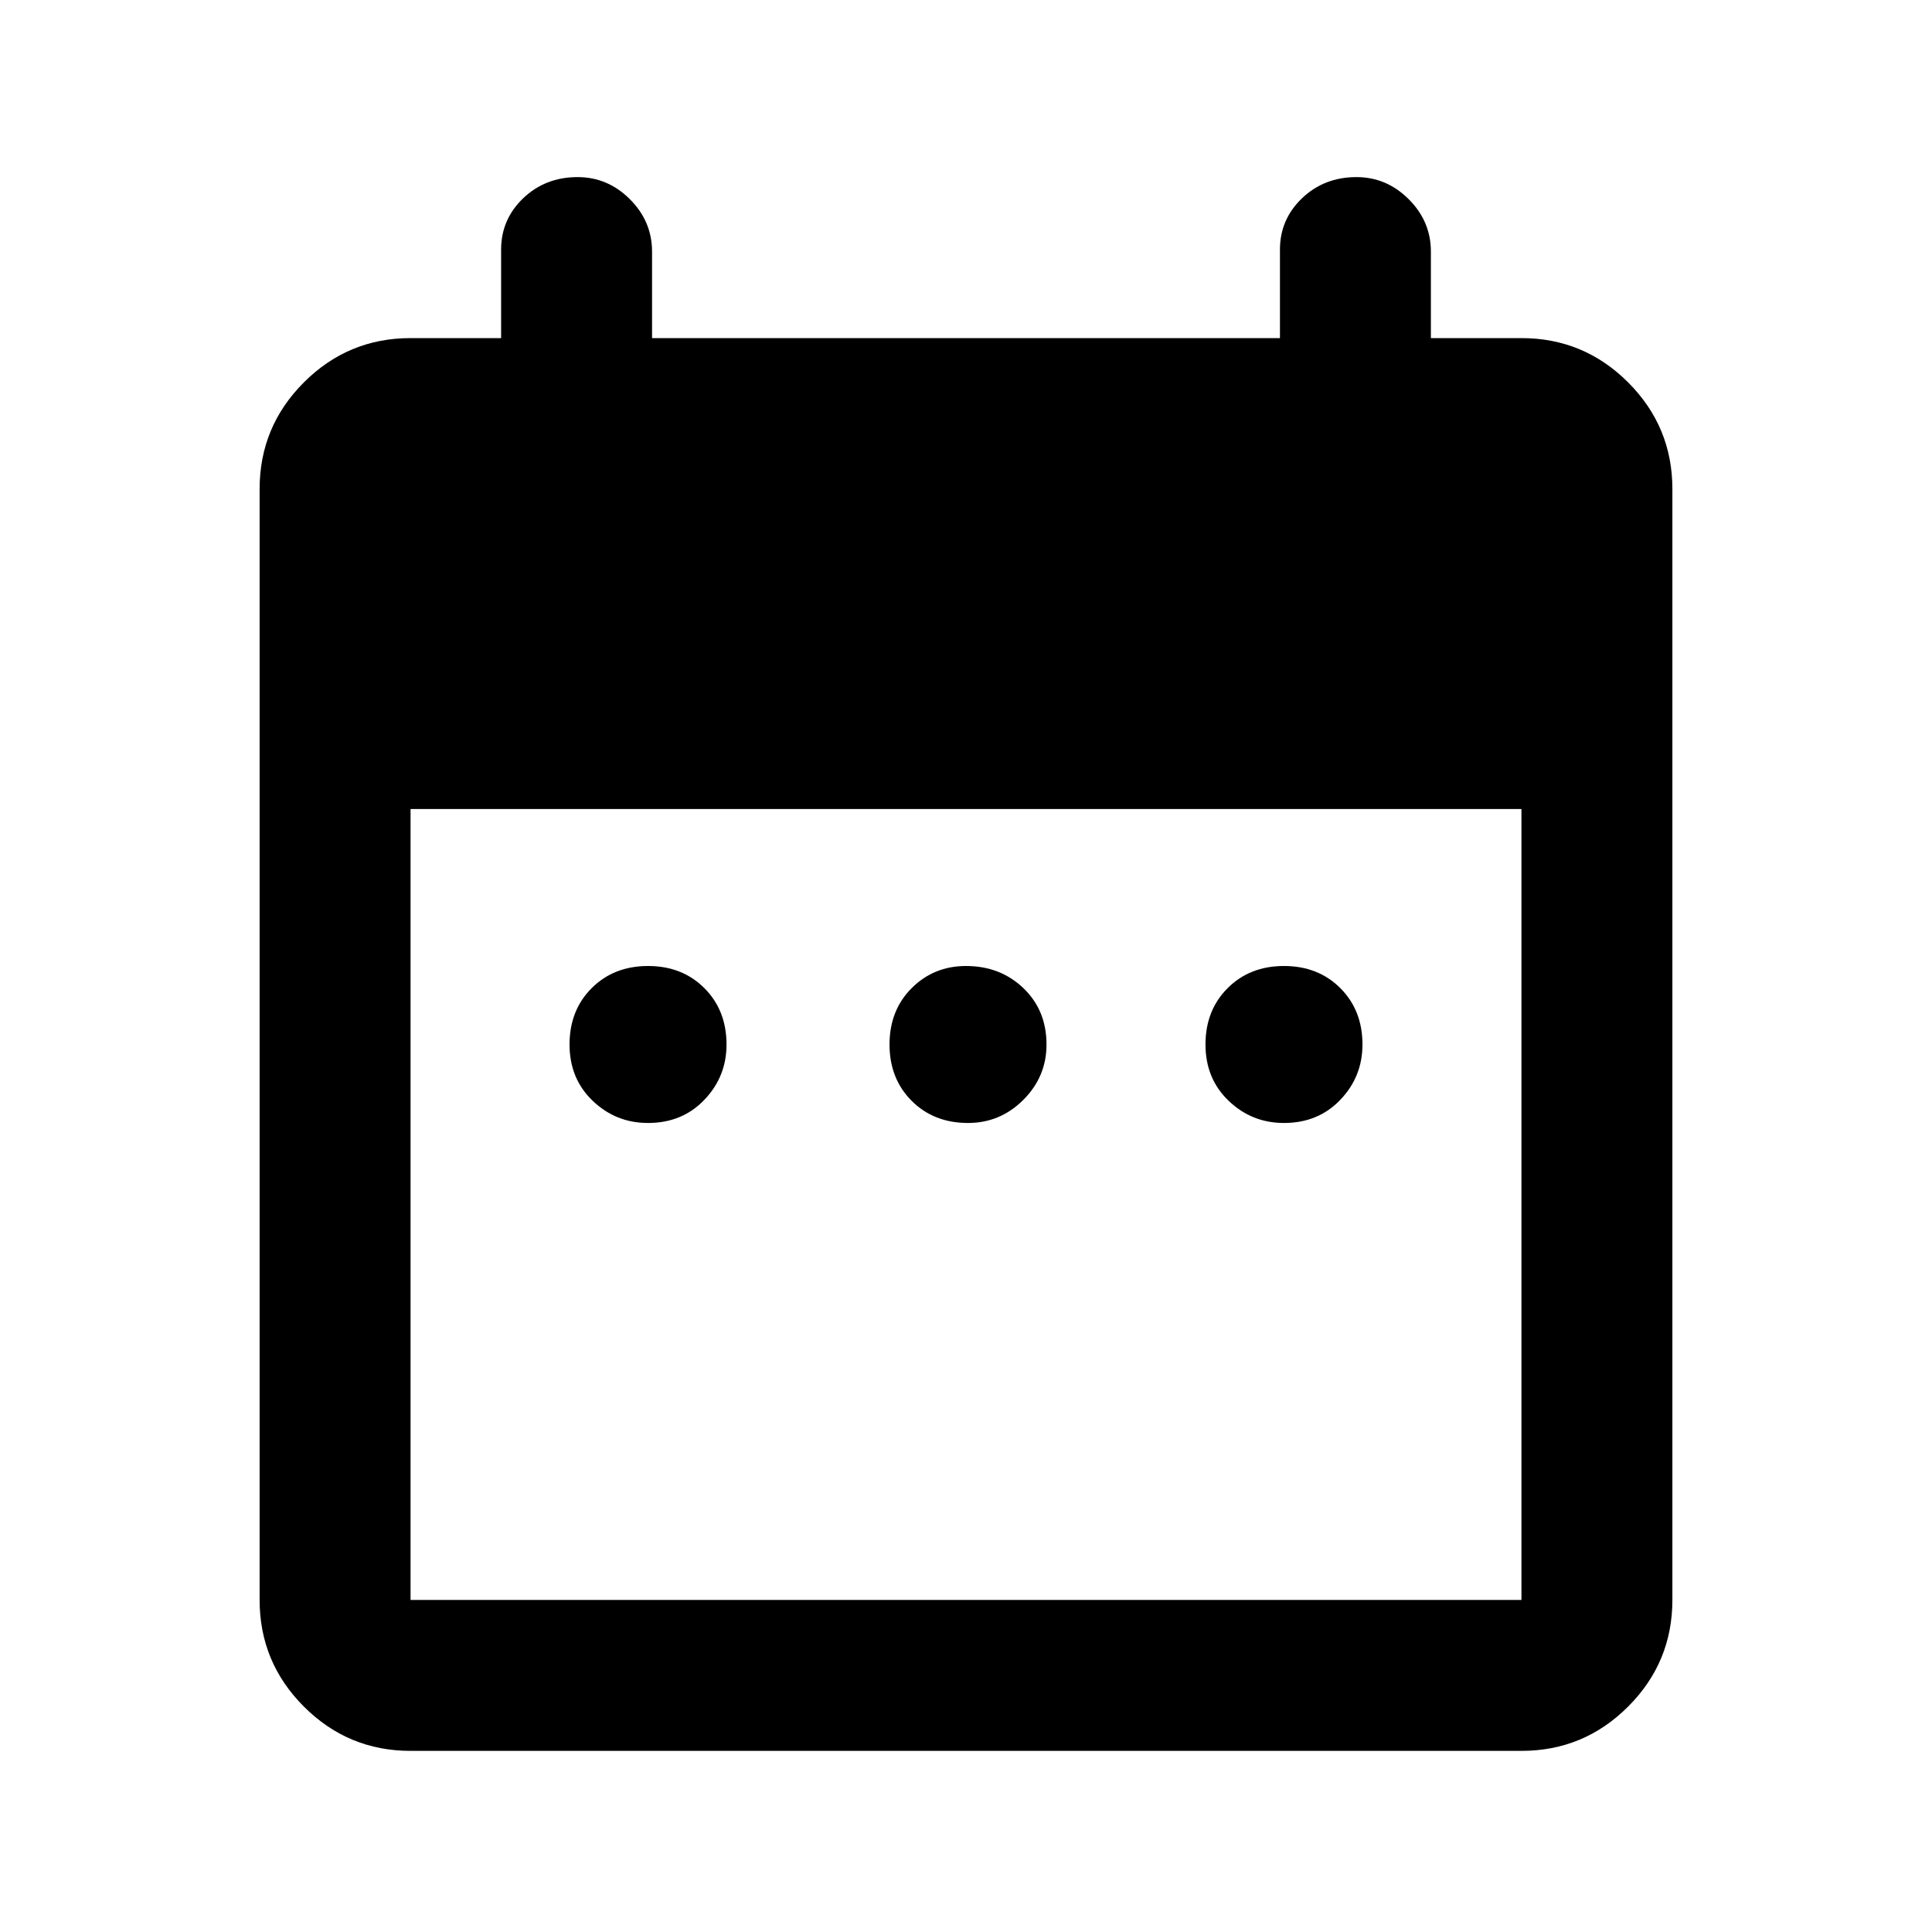 <svg xmlns="http://www.w3.org/2000/svg" height="24" width="24"><path d="M8.05 13.95Q7.65 13.95 7.363 13.675Q7.075 13.4 7.075 12.975Q7.075 12.55 7.35 12.275Q7.625 12 8.05 12Q8.475 12 8.75 12.275Q9.025 12.55 9.025 12.975Q9.025 13.375 8.75 13.662Q8.475 13.95 8.05 13.95ZM12.025 13.95Q11.6 13.95 11.325 13.675Q11.05 13.4 11.05 12.975Q11.05 12.55 11.325 12.275Q11.6 12 12 12Q12.425 12 12.713 12.275Q13 12.55 13 12.975Q13 13.375 12.713 13.662Q12.425 13.95 12.025 13.95ZM15.95 13.95Q15.55 13.95 15.263 13.675Q14.975 13.4 14.975 12.975Q14.975 12.55 15.25 12.275Q15.525 12 15.95 12Q16.375 12 16.65 12.275Q16.925 12.55 16.925 12.975Q16.925 13.375 16.65 13.662Q16.375 13.95 15.95 13.95ZM5.1 21.75Q4.325 21.75 3.775 21.2Q3.225 20.65 3.225 19.875V6.075Q3.225 5.3 3.775 4.75Q4.325 4.2 5.1 4.2H6.225V3.1Q6.225 2.725 6.5 2.462Q6.775 2.2 7.175 2.2Q7.55 2.2 7.825 2.475Q8.1 2.75 8.1 3.125V4.2H15.9V3.1Q15.9 2.725 16.175 2.462Q16.45 2.2 16.85 2.2Q17.225 2.2 17.5 2.475Q17.775 2.75 17.775 3.125V4.2H18.9Q19.675 4.2 20.225 4.75Q20.775 5.3 20.775 6.075V19.875Q20.775 20.65 20.225 21.2Q19.675 21.75 18.9 21.75ZM5.1 19.875H18.9Q18.9 19.875 18.9 19.875Q18.9 19.875 18.9 19.875V10.05H5.1V19.875Q5.1 19.875 5.1 19.875Q5.1 19.875 5.1 19.875Z"/></svg>